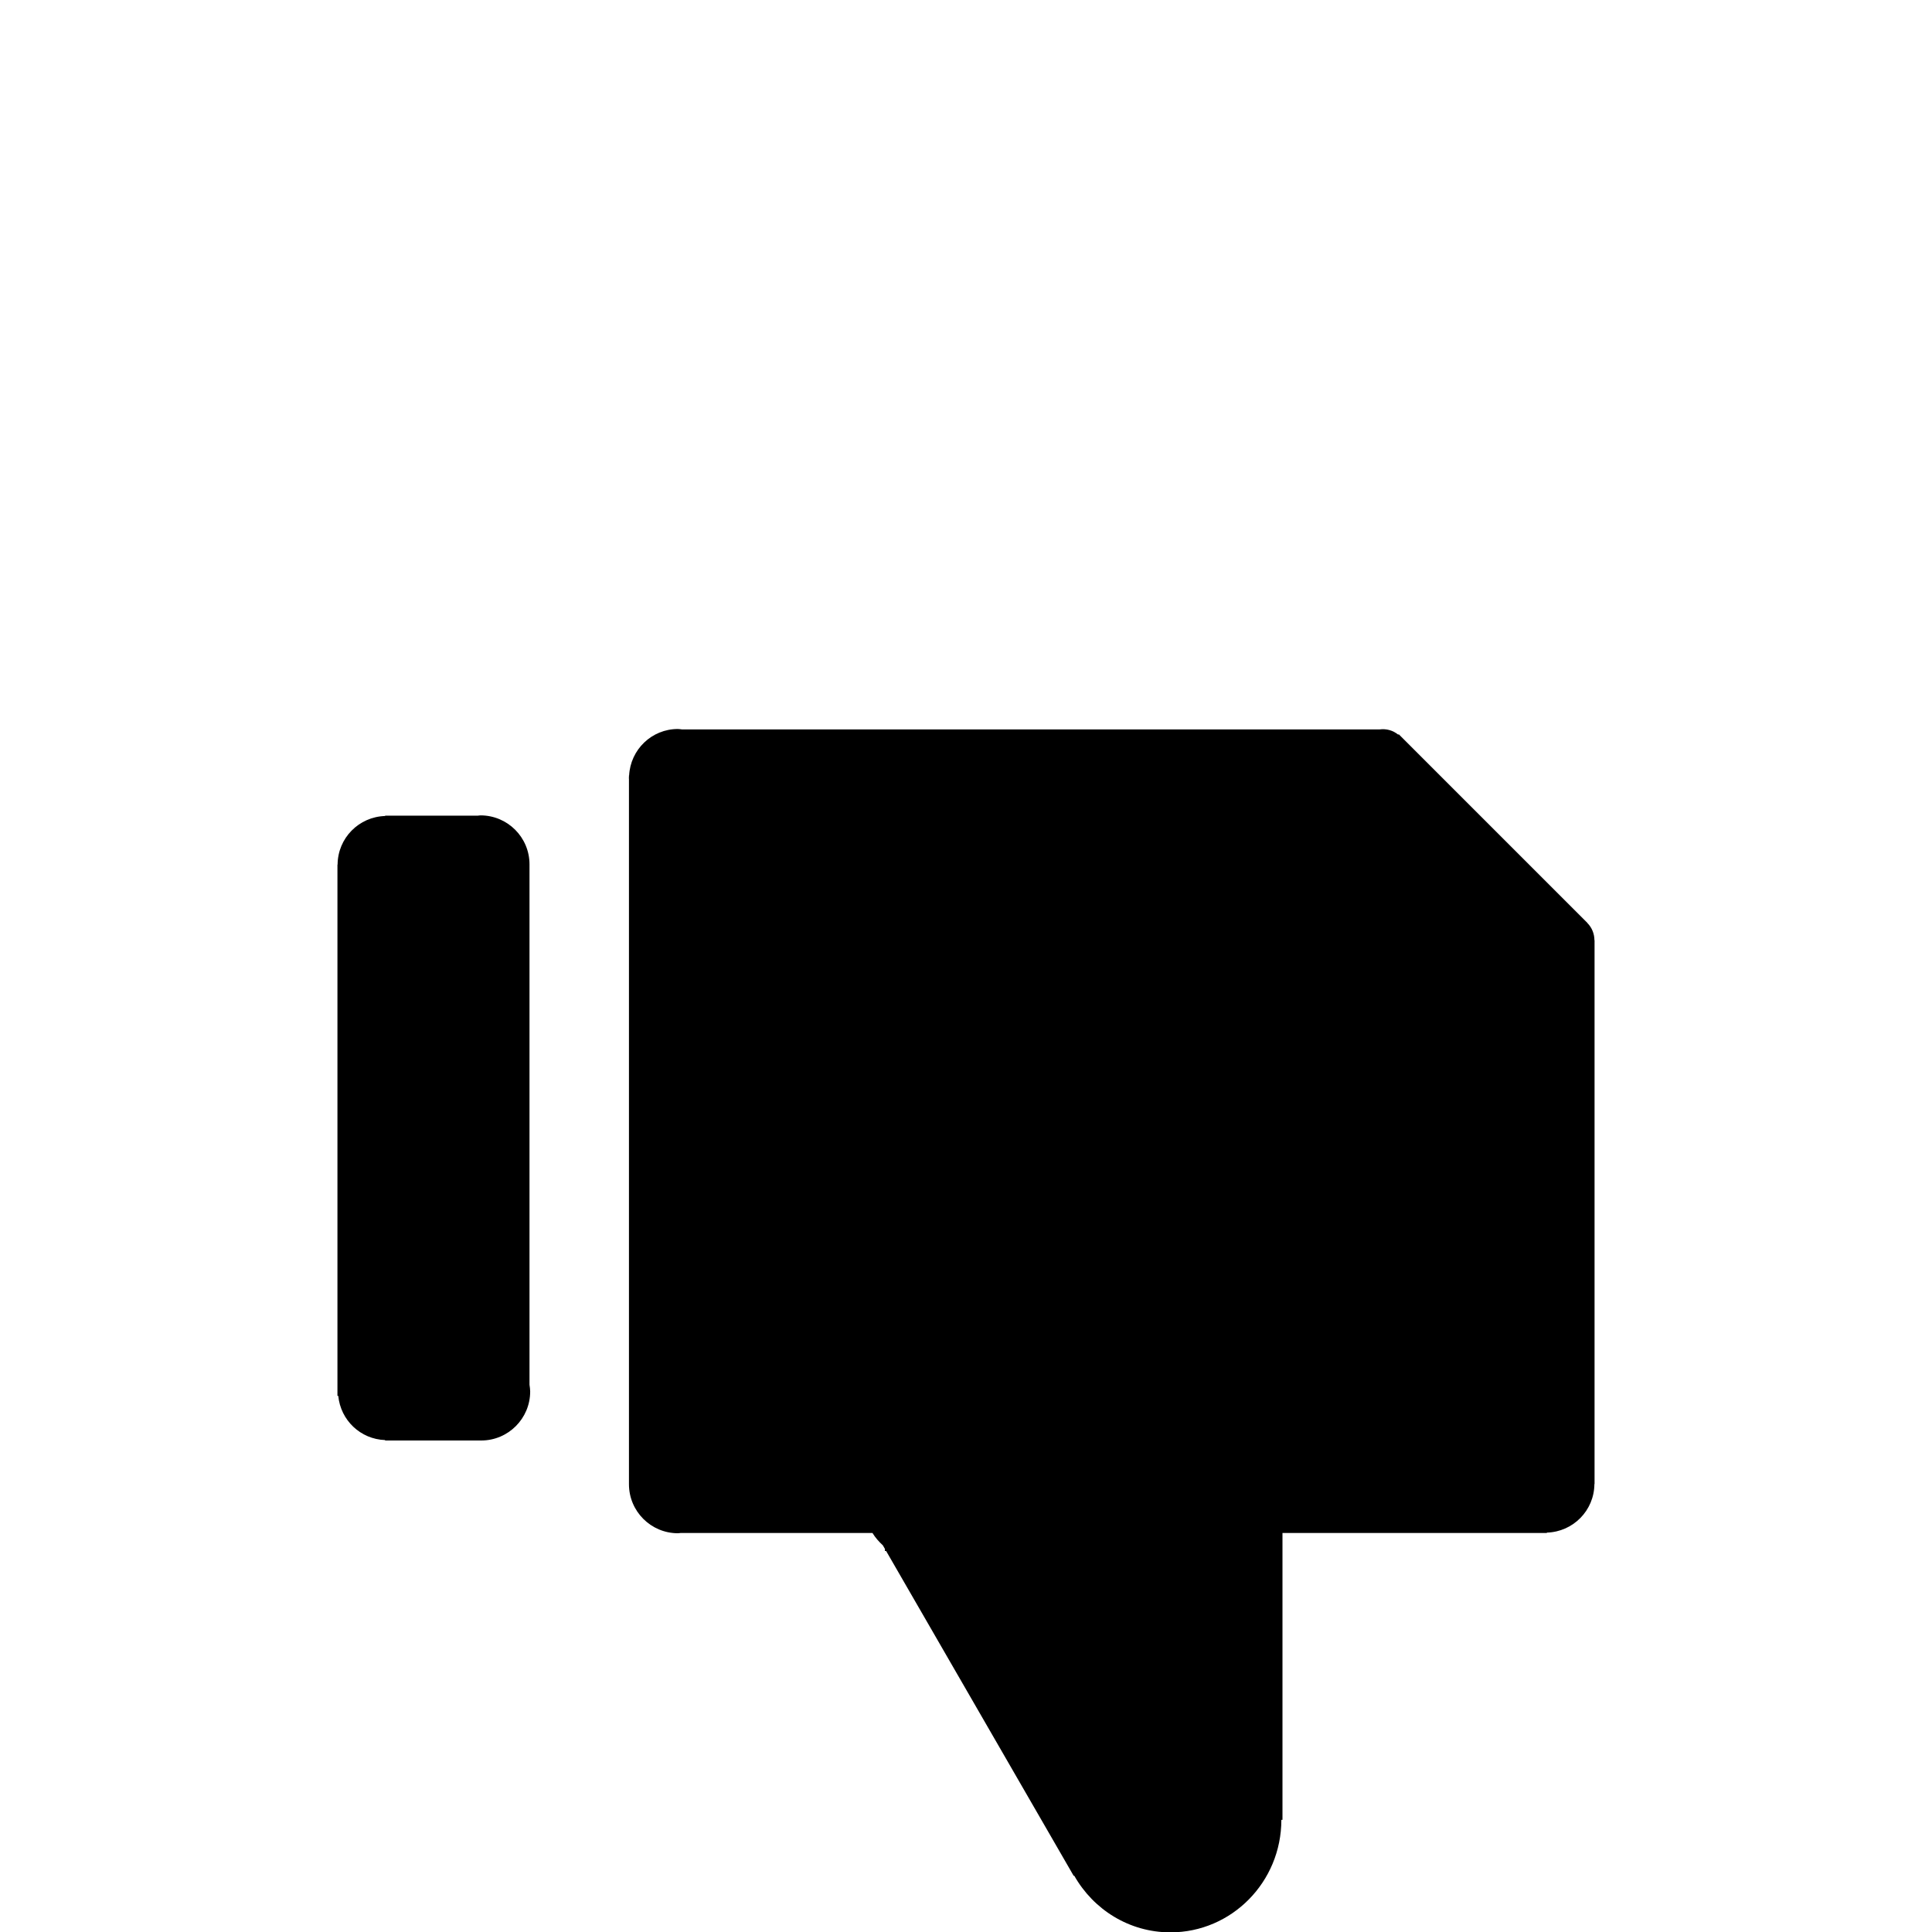 <?xml version="1.0" encoding="UTF-8" standalone="no"?>
<!-- Generator: Adobe Illustrator 17.0.0, SVG Export Plug-In . SVG Version: 6.00 Build 0)  -->

<svg
   xmlns:dc="http://purl.org/dc/elements/1.1/"
   xmlns:cc="http://creativecommons.org/ns#"
   xmlns:rdf="http://www.w3.org/1999/02/22-rdf-syntax-ns#"
   xmlns:svg="http://www.w3.org/2000/svg"
   xmlns="http://www.w3.org/2000/svg"
   xmlns:sodipodi="http://sodipodi.sourceforge.net/DTD/sodipodi-0.dtd"
   xmlns:inkscape="http://www.inkscape.org/namespaces/inkscape"
   version="1.1"
   id="Layer_1"
   x="0px"
   y="0px"
   width="100px"
   height="100px"
   viewBox="0 0 100 100"
   enable-background="new 0 0 100 100"
   xml:space="preserve"
   inkscape:version="0.91 r13725"
   sodipodi:docname="dislike.svg"><defs
     id="defs11" /><sodipodi:namedview
     pagecolor="#ffffff"
     bordercolor="#666666"
     borderopacity="1"
     objecttolerance="10"
     gridtolerance="10"
     guidetolerance="10"
     inkscape:pageopacity="0"
     inkscape:pageshadow="2"
     inkscape:window-width="1920"
     inkscape:window-height="1027"
     id="namedview9"
     showgrid="false"
     inkscape:zoom="6.675088"
     inkscape:cx="52.499213"
     inkscape:cy="11.90668"
     inkscape:window-x="0"
     inkscape:window-y="27"
     inkscape:window-maximized="1"
     inkscape:current-layer="Layer_1" /><g
     id="g3"
     transform="translate(0,18.876)"><path
       d="m 82.533,29.788 -0.006,0 c 0,-0.323 -0.124,-0.646 -0.369,-0.894 l 0.003,-0.003 -9.764,-9.764 -0.024,0.024 c -0.281,-0.23 -0.626,-0.318 -0.967,-0.272 l -36.102,0 c -0.073,-0.006 -0.143,-0.022 -0.218,-0.022 -1.356,0 -2.453,1.067 -2.523,2.406 l -0.008,0 0,0.082 c 0,0.017 -0.005,0.032 -0.005,0.048 0,0.016 0.005,0.032 0.005,0.048 l 0,8.346 0,0 0,28.152 10e-4,0 c 0,0.003 -10e-4,0.006 -10e-4,0.009 0,1.401 1.136,2.537 2.537,2.537 0.047,0 0.09,-0.011 0.136,-0.014 l 9.931,0 c 0.15,0.244 0.334,0.453 0.536,0.637 l 0.109,0.188 0,0.109 0.063,0 9.709,16.816 0.025,-0.014 c 0.99,1.753 2.847,2.936 4.98,2.936 3.171,0 5.742,-2.607 5.742,-5.825 l 0.058,0 0,-3.257 0,-0.106 0,-11.484 13.684,0 0,-0.019 c 1.361,-0.04 2.452,-1.145 2.461,-2.513 l 0.008,0 0,-28.151 z"
       id="path5"
       inkscape:connector-curvature="0" /><path
       d="m 27.407,25.873 0,0 c -0.001,-0.003 0,-0.006 0,-0.009 0,-1.401 -1.136,-2.536 -2.537,-2.536 -0.047,0 -0.091,0.011 -0.137,0.014 l -4.798,0 0,0.018 c -1.361,0.04 -2.452,1.145 -2.461,2.513 l -0.008,0 0,27.502 0.043,0 c 0.12,1.257 1.147,2.243 2.426,2.287 l 0,0.022 4.971,0 0,0 0,0 0,0 0,0 c 1.4,0 2.536,-1.136 2.536,-2.537 0,-0.12 -0.019,-0.234 -0.035,-0.35 l 0,-26.924 z"
       id="path7"
       inkscape:connector-curvature="0" /></g></svg>
